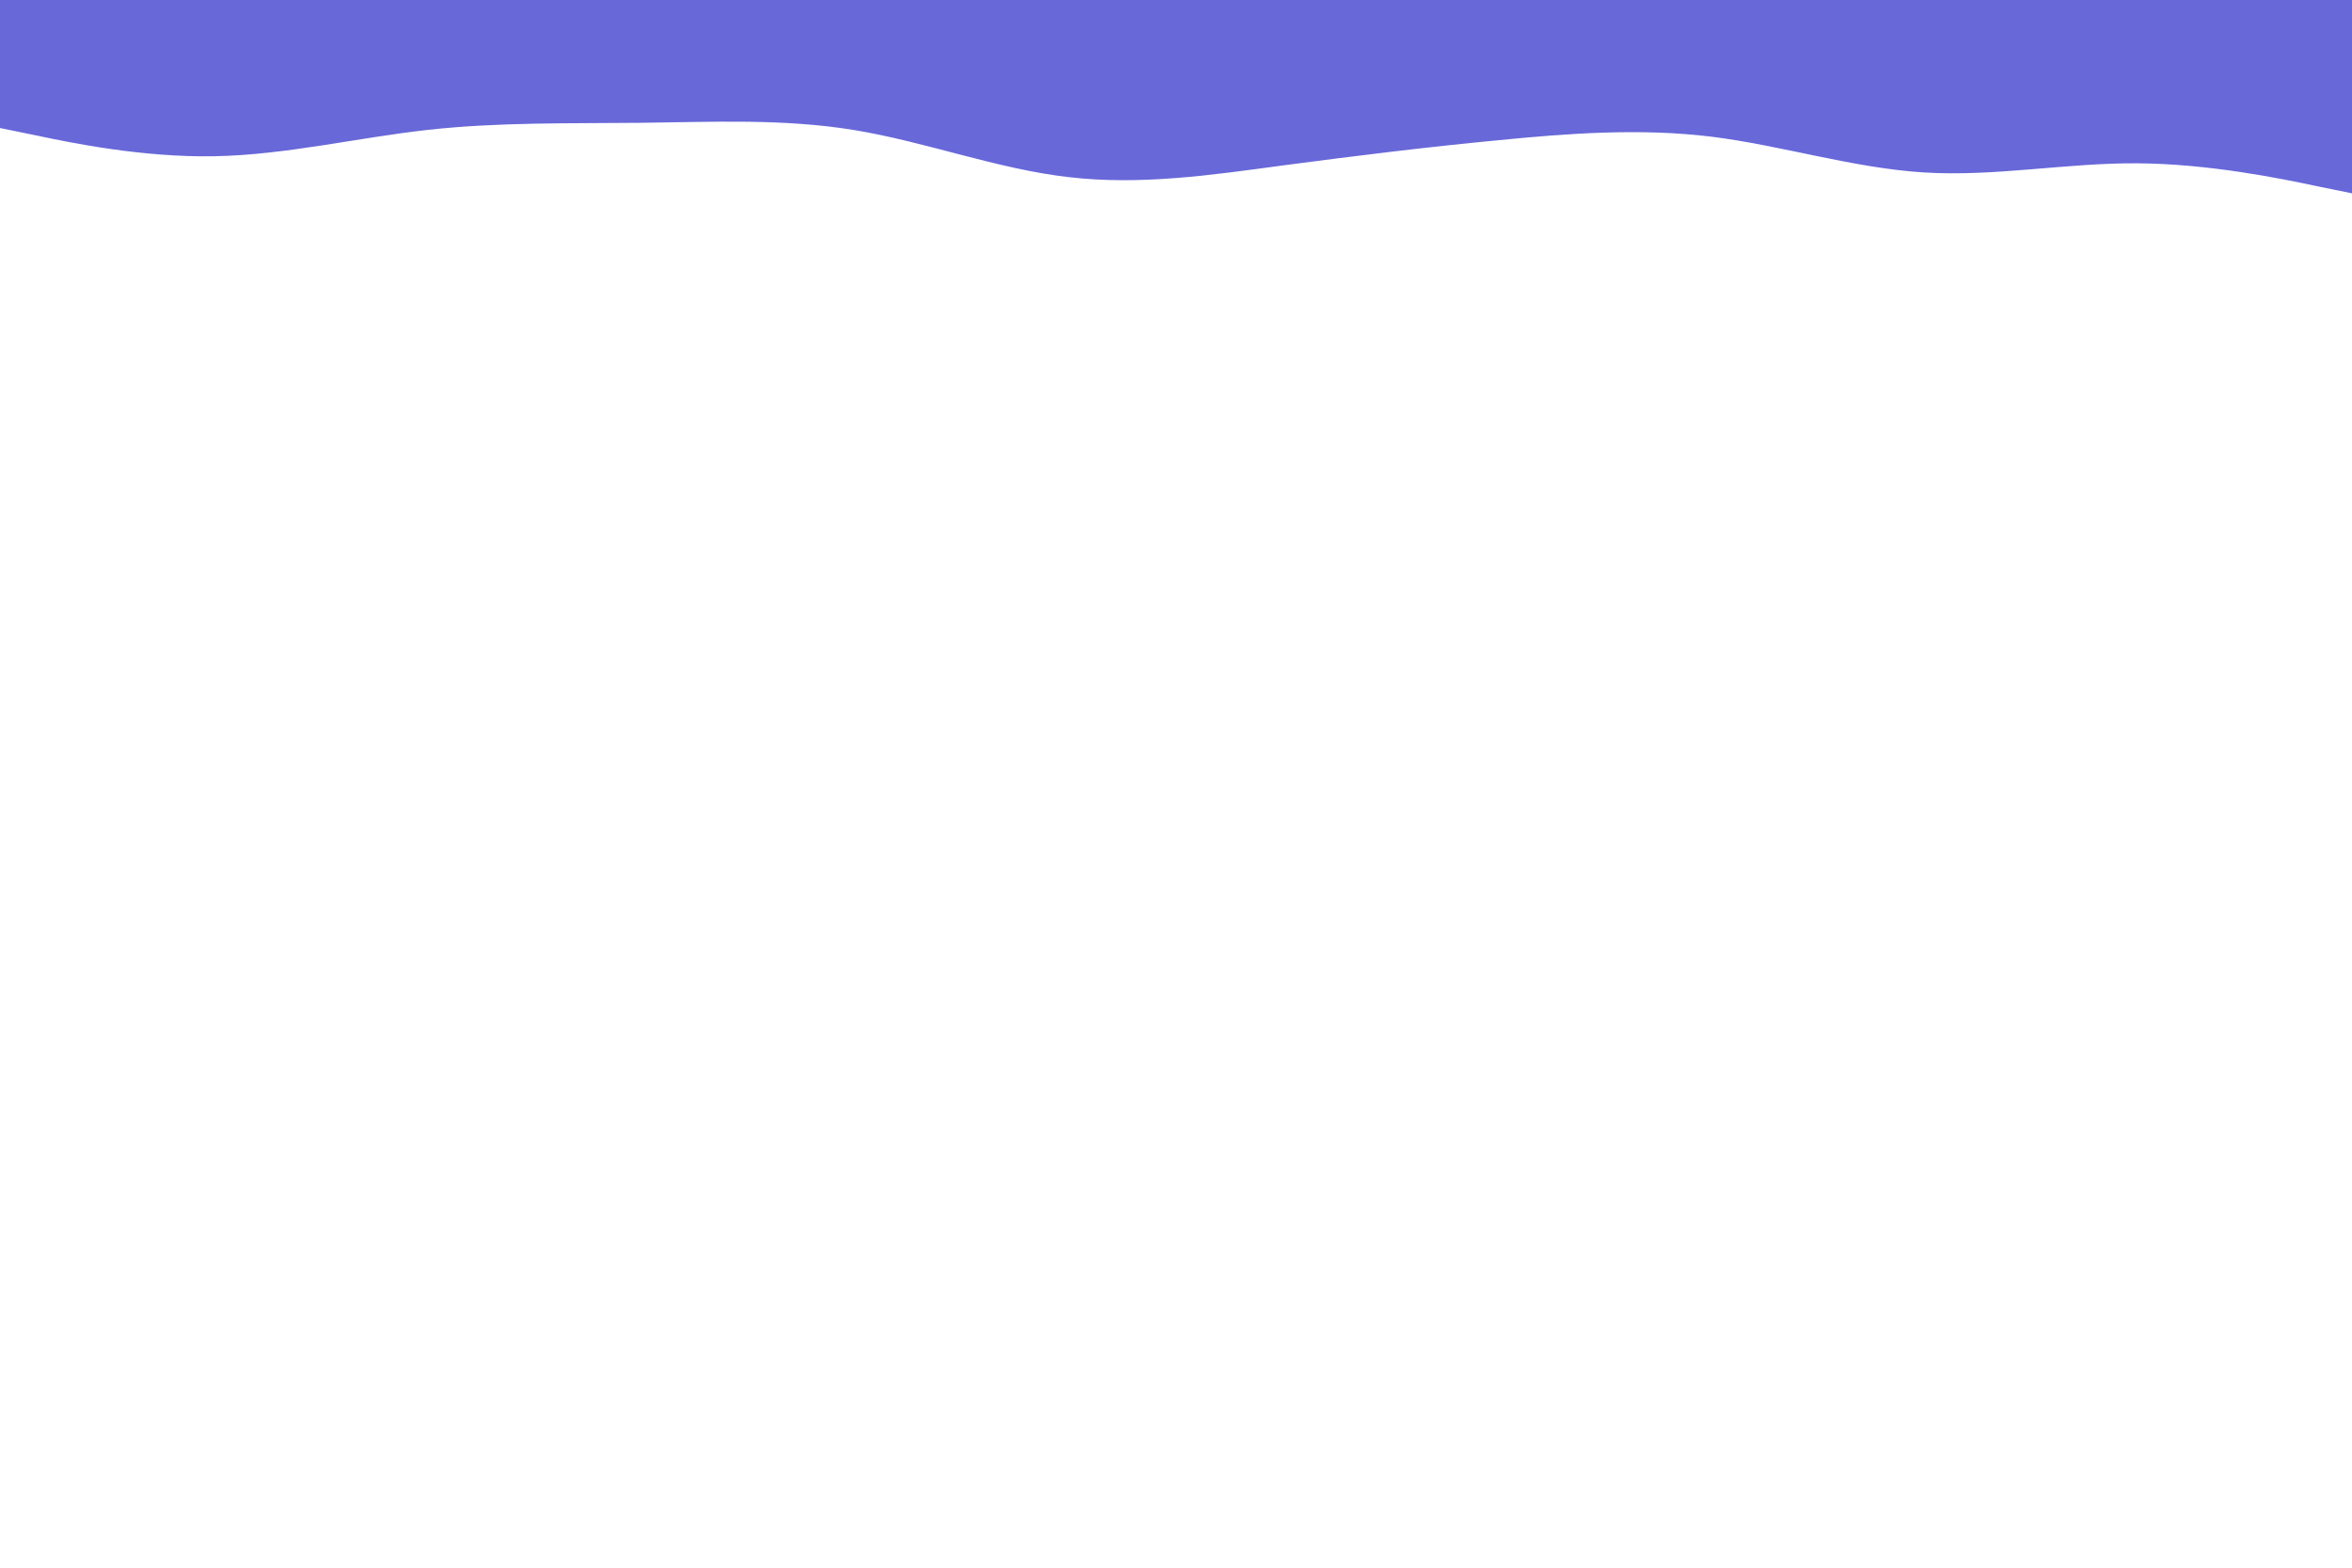 <svg id="visual" viewBox="0 0 900 600" width="900" height="600" xmlns="http://www.w3.org/2000/svg" xmlns:xlink="http://www.w3.org/1999/xlink" version="1.1"><rect x="0" y="0" width="900" height="600" fill="#FFFFFF"></rect><path d="M0 49L13.7 51.8C27.3 54.7 54.7 60.3 82 59.8C109.3 59.3 136.7 52.7 163.8 49.7C191 46.7 218 47.3 245.2 47C272.3 46.7 299.7 45.3 327 49.8C354.3 54.3 381.7 64.7 409 67.8C436.3 71 463.7 67 491 63.3C518.3 59.7 545.7 56.3 573 53.7C600.3 51 627.7 49 654.8 52.3C682 55.7 709 64.3 736.2 66C763.3 67.7 790.7 62.3 818 62.5C845.3 62.7 872.7 68.3 886.3 71.2L900 74L900 0L886.3 0C872.7 0 845.3 0 818 0C790.7 0 763.3 0 736.2 0C709 0 682 0 654.8 0C627.7 0 600.3 0 573 0C545.7 0 518.3 0 491 0C463.7 0 436.3 0 409 0C381.7 0 354.3 0 327 0C299.7 0 272.3 0 245.2 0C218 0 191 0 163.8 0C136.7 0 109.3 0 82 0C54.7 0 27.3 0 13.7 0L0 0Z" fill="#6868d9" stroke-linecap="round" stroke-linejoin="miter"></path></svg>